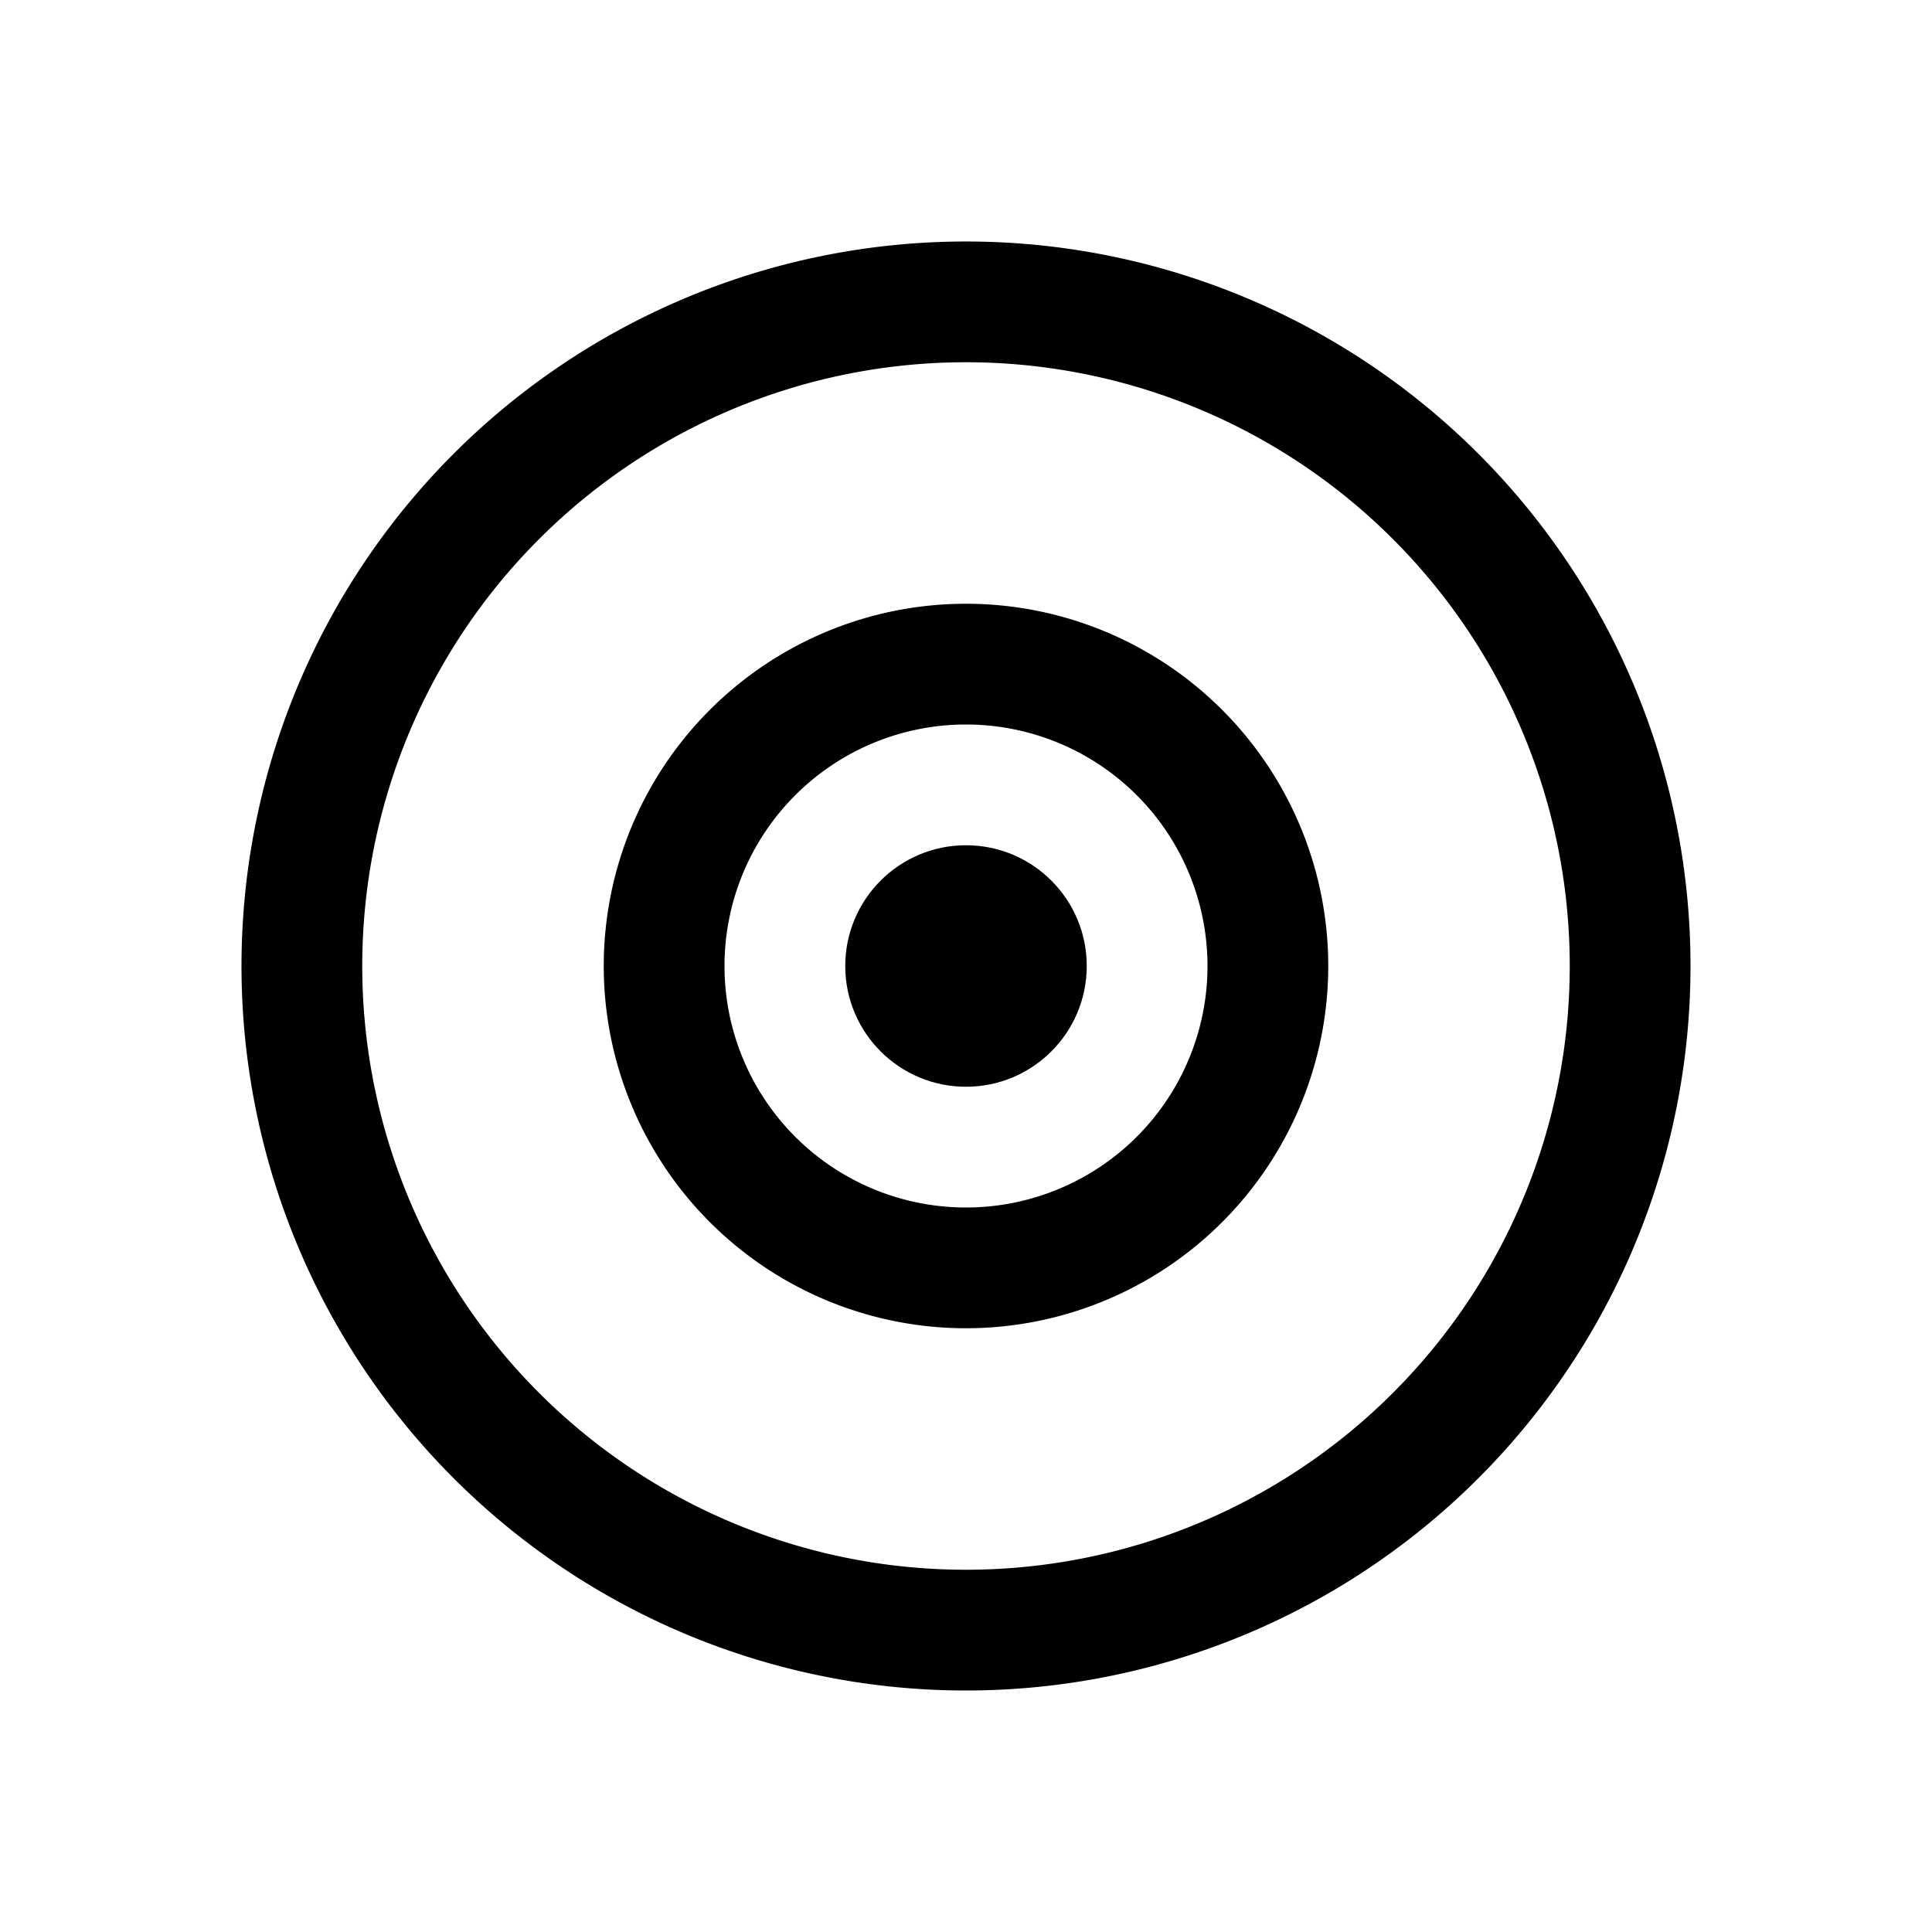 <svg id="icon" xmlns="http://www.w3.org/2000/svg" viewBox="0 0 32 32">
    <defs>
        <style>.cls-1{fill:none;}</style>
    </defs>
    <title>watson-health--cd--archive</title>
    <path d="M16,28A12,12,0,1,1,28,16,12,12,0,0,1,16,28ZM16,6A10,10,0,1,0,26,16,10,10,0,0,0,16,6Z"/>
    <path d="M16,22a6,6,0,1,1,6-6A6,6,0,0,1,16,22Zm0-10a4,4,0,1,0,4,4A4,4,0,0,0,16,12Z"/>
    <circle cx="16" cy="16" r="2"/>
    <rect id="_Transparent_Rectangle_" data-name="&lt;Transparent Rectangle&gt;" class="cls-1" width="32" height="32"/>
</svg>